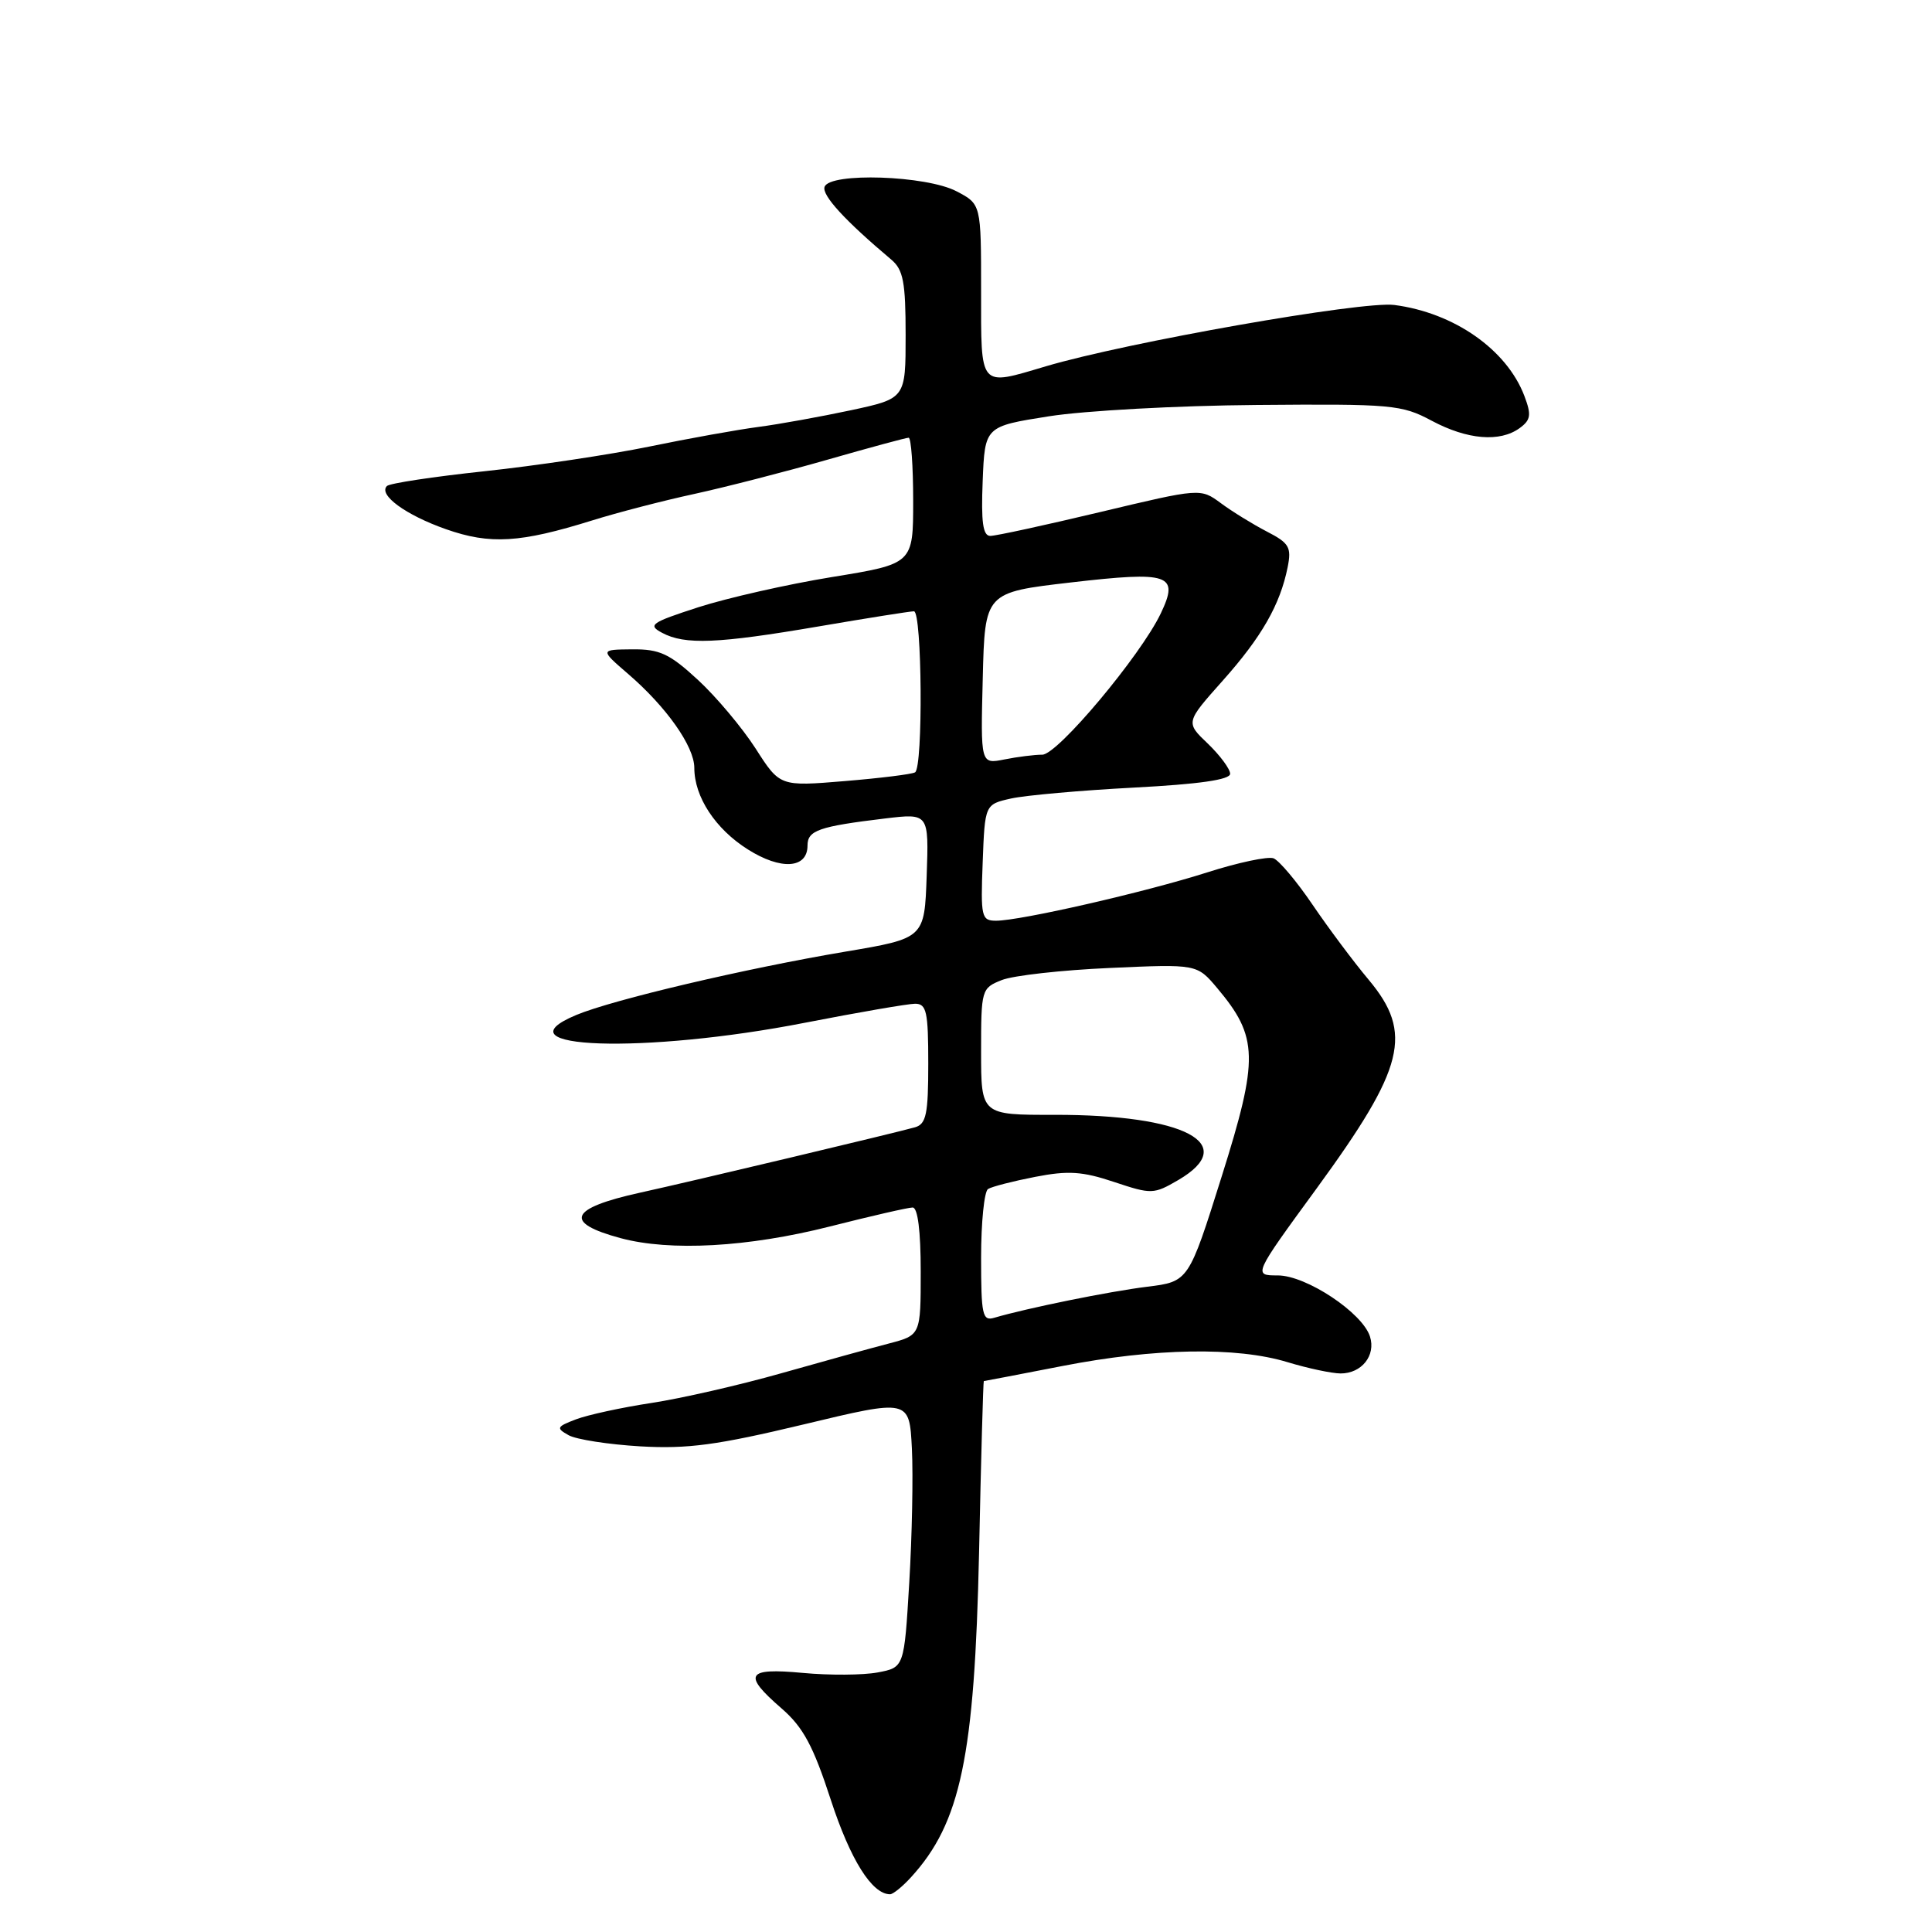 <?xml version="1.0" encoding="UTF-8" standalone="no"?>
<!DOCTYPE svg PUBLIC "-//W3C//DTD SVG 1.1//EN" "http://www.w3.org/Graphics/SVG/1.1/DTD/svg11.dtd" >
<svg xmlns="http://www.w3.org/2000/svg" xmlns:xlink="http://www.w3.org/1999/xlink" version="1.1" viewBox="0 0 256 256">
 <g >
 <path fill="currentColor"
d=" M 120.71 248.75 C 127.30 241.54 129.14 232.76 129.73 205.75 C 129.99 193.24 130.28 183.00 130.36 183.00 C 130.44 183.00 135.13 182.10 140.79 181.00 C 153.00 178.62 163.84 178.44 170.59 180.49 C 173.29 181.31 176.46 181.98 177.63 181.99 C 180.42 182.00 182.33 179.61 181.53 177.10 C 180.53 173.94 173.08 169.00 169.32 169.00 C 166.04 169.00 166.04 169.00 174.50 157.42 C 186.14 141.46 187.28 136.91 181.37 129.84 C 179.37 127.46 176.02 122.97 173.92 119.88 C 171.82 116.78 169.49 114.02 168.75 113.73 C 168.01 113.45 164.05 114.29 159.95 115.60 C 151.74 118.22 135.21 122.00 131.98 122.00 C 130.05 122.00 129.93 121.50 130.21 114.29 C 130.50 106.58 130.50 106.58 134.00 105.80 C 135.93 105.38 143.24 104.73 150.25 104.36 C 158.86 103.91 163.00 103.32 163.00 102.53 C 163.00 101.90 161.67 100.10 160.05 98.54 C 157.09 95.72 157.09 95.72 162.01 90.20 C 167.18 84.40 169.62 80.13 170.62 75.16 C 171.15 72.51 170.83 71.96 167.86 70.43 C 166.01 69.47 163.28 67.79 161.78 66.68 C 159.07 64.68 159.07 64.68 145.78 67.85 C 138.48 69.59 131.92 71.02 131.21 71.01 C 130.24 71.00 129.99 69.16 130.21 63.75 C 130.50 56.50 130.50 56.50 139.00 55.16 C 143.68 54.42 156.05 53.74 166.50 53.66 C 184.45 53.51 185.73 53.62 189.71 55.75 C 194.43 58.27 198.75 58.63 201.37 56.72 C 202.84 55.64 202.94 54.98 201.99 52.47 C 199.66 46.33 192.68 41.44 184.75 40.41 C 180.52 39.86 149.30 45.36 138.57 48.54 C 129.67 51.18 130.00 51.56 130.00 38.53 C 130.00 27.05 130.00 27.05 126.75 25.35 C 122.74 23.24 109.93 22.82 109.26 24.76 C 108.88 25.87 111.95 29.22 118.10 34.40 C 119.69 35.74 120.00 37.38 120.00 44.40 C 120.00 52.80 120.00 52.80 112.75 54.36 C 108.76 55.21 103.25 56.21 100.50 56.57 C 97.75 56.93 91.22 58.10 86.00 59.18 C 80.78 60.25 70.97 61.72 64.21 62.44 C 57.45 63.16 51.62 64.04 51.27 64.40 C 50.10 65.57 53.75 68.24 59.09 70.12 C 64.95 72.18 68.92 71.94 78.50 68.95 C 81.80 67.92 87.88 66.34 92.00 65.45 C 96.12 64.55 104.07 62.51 109.65 60.91 C 115.23 59.31 120.07 58.00 120.40 58.00 C 120.73 58.00 121.00 61.76 121.00 66.35 C 121.00 74.71 121.00 74.71 110.25 76.46 C 104.34 77.42 96.37 79.23 92.54 80.46 C 86.25 82.50 85.79 82.82 87.73 83.85 C 90.75 85.47 95.10 85.29 108.50 83.00 C 114.93 81.90 120.60 81.00 121.10 81.00 C 122.18 81.00 122.33 101.68 121.25 102.34 C 120.84 102.59 116.64 103.11 111.92 103.50 C 103.34 104.21 103.34 104.21 100.12 99.18 C 98.34 96.42 94.90 92.32 92.47 90.08 C 88.71 86.61 87.41 86.01 83.77 86.04 C 79.50 86.08 79.50 86.08 83.22 89.29 C 88.31 93.67 92.00 98.91 92.00 101.74 C 92.00 105.59 94.79 109.84 99.09 112.55 C 103.48 115.33 107.00 115.10 107.00 112.04 C 107.00 110.03 108.49 109.51 117.29 108.45 C 123.08 107.76 123.08 107.76 122.79 116.05 C 122.50 124.33 122.50 124.33 112.00 126.10 C 98.77 128.33 81.22 132.46 76.36 134.49 C 65.54 139.01 85.41 139.68 106.71 135.51 C 113.74 134.14 120.29 133.01 121.25 133.00 C 122.77 133.00 123.00 134.04 123.00 140.93 C 123.00 147.63 122.73 148.94 121.25 149.37 C 118.72 150.09 91.51 156.57 84.83 158.03 C 75.44 160.10 74.61 162.01 82.23 164.06 C 88.80 165.83 99.11 165.26 109.90 162.53 C 115.38 161.14 120.34 160.00 120.93 160.00 C 121.61 160.00 122.00 163.12 122.00 168.46 C 122.00 176.92 122.00 176.92 117.75 178.03 C 115.41 178.64 109.00 180.41 103.50 181.97 C 98.00 183.53 90.27 185.30 86.32 185.90 C 82.37 186.50 77.87 187.48 76.32 188.07 C 73.75 189.05 73.66 189.23 75.34 190.17 C 76.35 190.74 80.63 191.40 84.84 191.65 C 91.13 192.01 95.01 191.49 106.50 188.74 C 120.50 185.38 120.50 185.38 120.83 191.94 C 121.01 195.55 120.85 203.55 120.48 209.72 C 119.81 220.95 119.81 220.95 116.28 221.61 C 114.35 221.97 109.89 222.00 106.38 221.67 C 98.88 220.97 98.35 221.86 103.58 226.39 C 106.43 228.87 107.76 231.34 110.09 238.50 C 112.68 246.43 115.54 251.00 117.94 251.00 C 118.33 251.00 119.58 249.99 120.71 248.75 Z  M 130.00 166.63 C 130.00 161.95 130.42 157.86 130.92 157.55 C 131.43 157.23 134.24 156.51 137.17 155.94 C 141.54 155.09 143.42 155.21 147.63 156.62 C 152.58 158.27 152.87 158.26 156.13 156.36 C 164.34 151.56 157.01 147.70 139.75 147.72 C 130.00 147.74 130.00 147.74 130.00 139.34 C 130.00 131.12 130.05 130.93 132.75 129.86 C 134.26 129.26 140.70 128.54 147.05 128.26 C 158.60 127.74 158.60 127.74 161.28 130.92 C 166.74 137.41 166.81 140.23 161.89 155.86 C 157.50 169.82 157.50 169.82 152.00 170.50 C 146.97 171.12 136.01 173.35 131.75 174.61 C 130.18 175.08 130.00 174.26 130.00 166.63 Z  M 130.22 89.88 C 130.50 78.50 130.50 78.50 141.88 77.18 C 155.00 75.66 156.28 76.10 153.81 81.28 C 151.14 86.87 140.14 100.00 138.11 100.00 C 137.09 100.00 134.83 100.28 133.09 100.63 C 129.93 101.26 129.93 101.26 130.22 89.88 Z "/>
</g>
</svg>